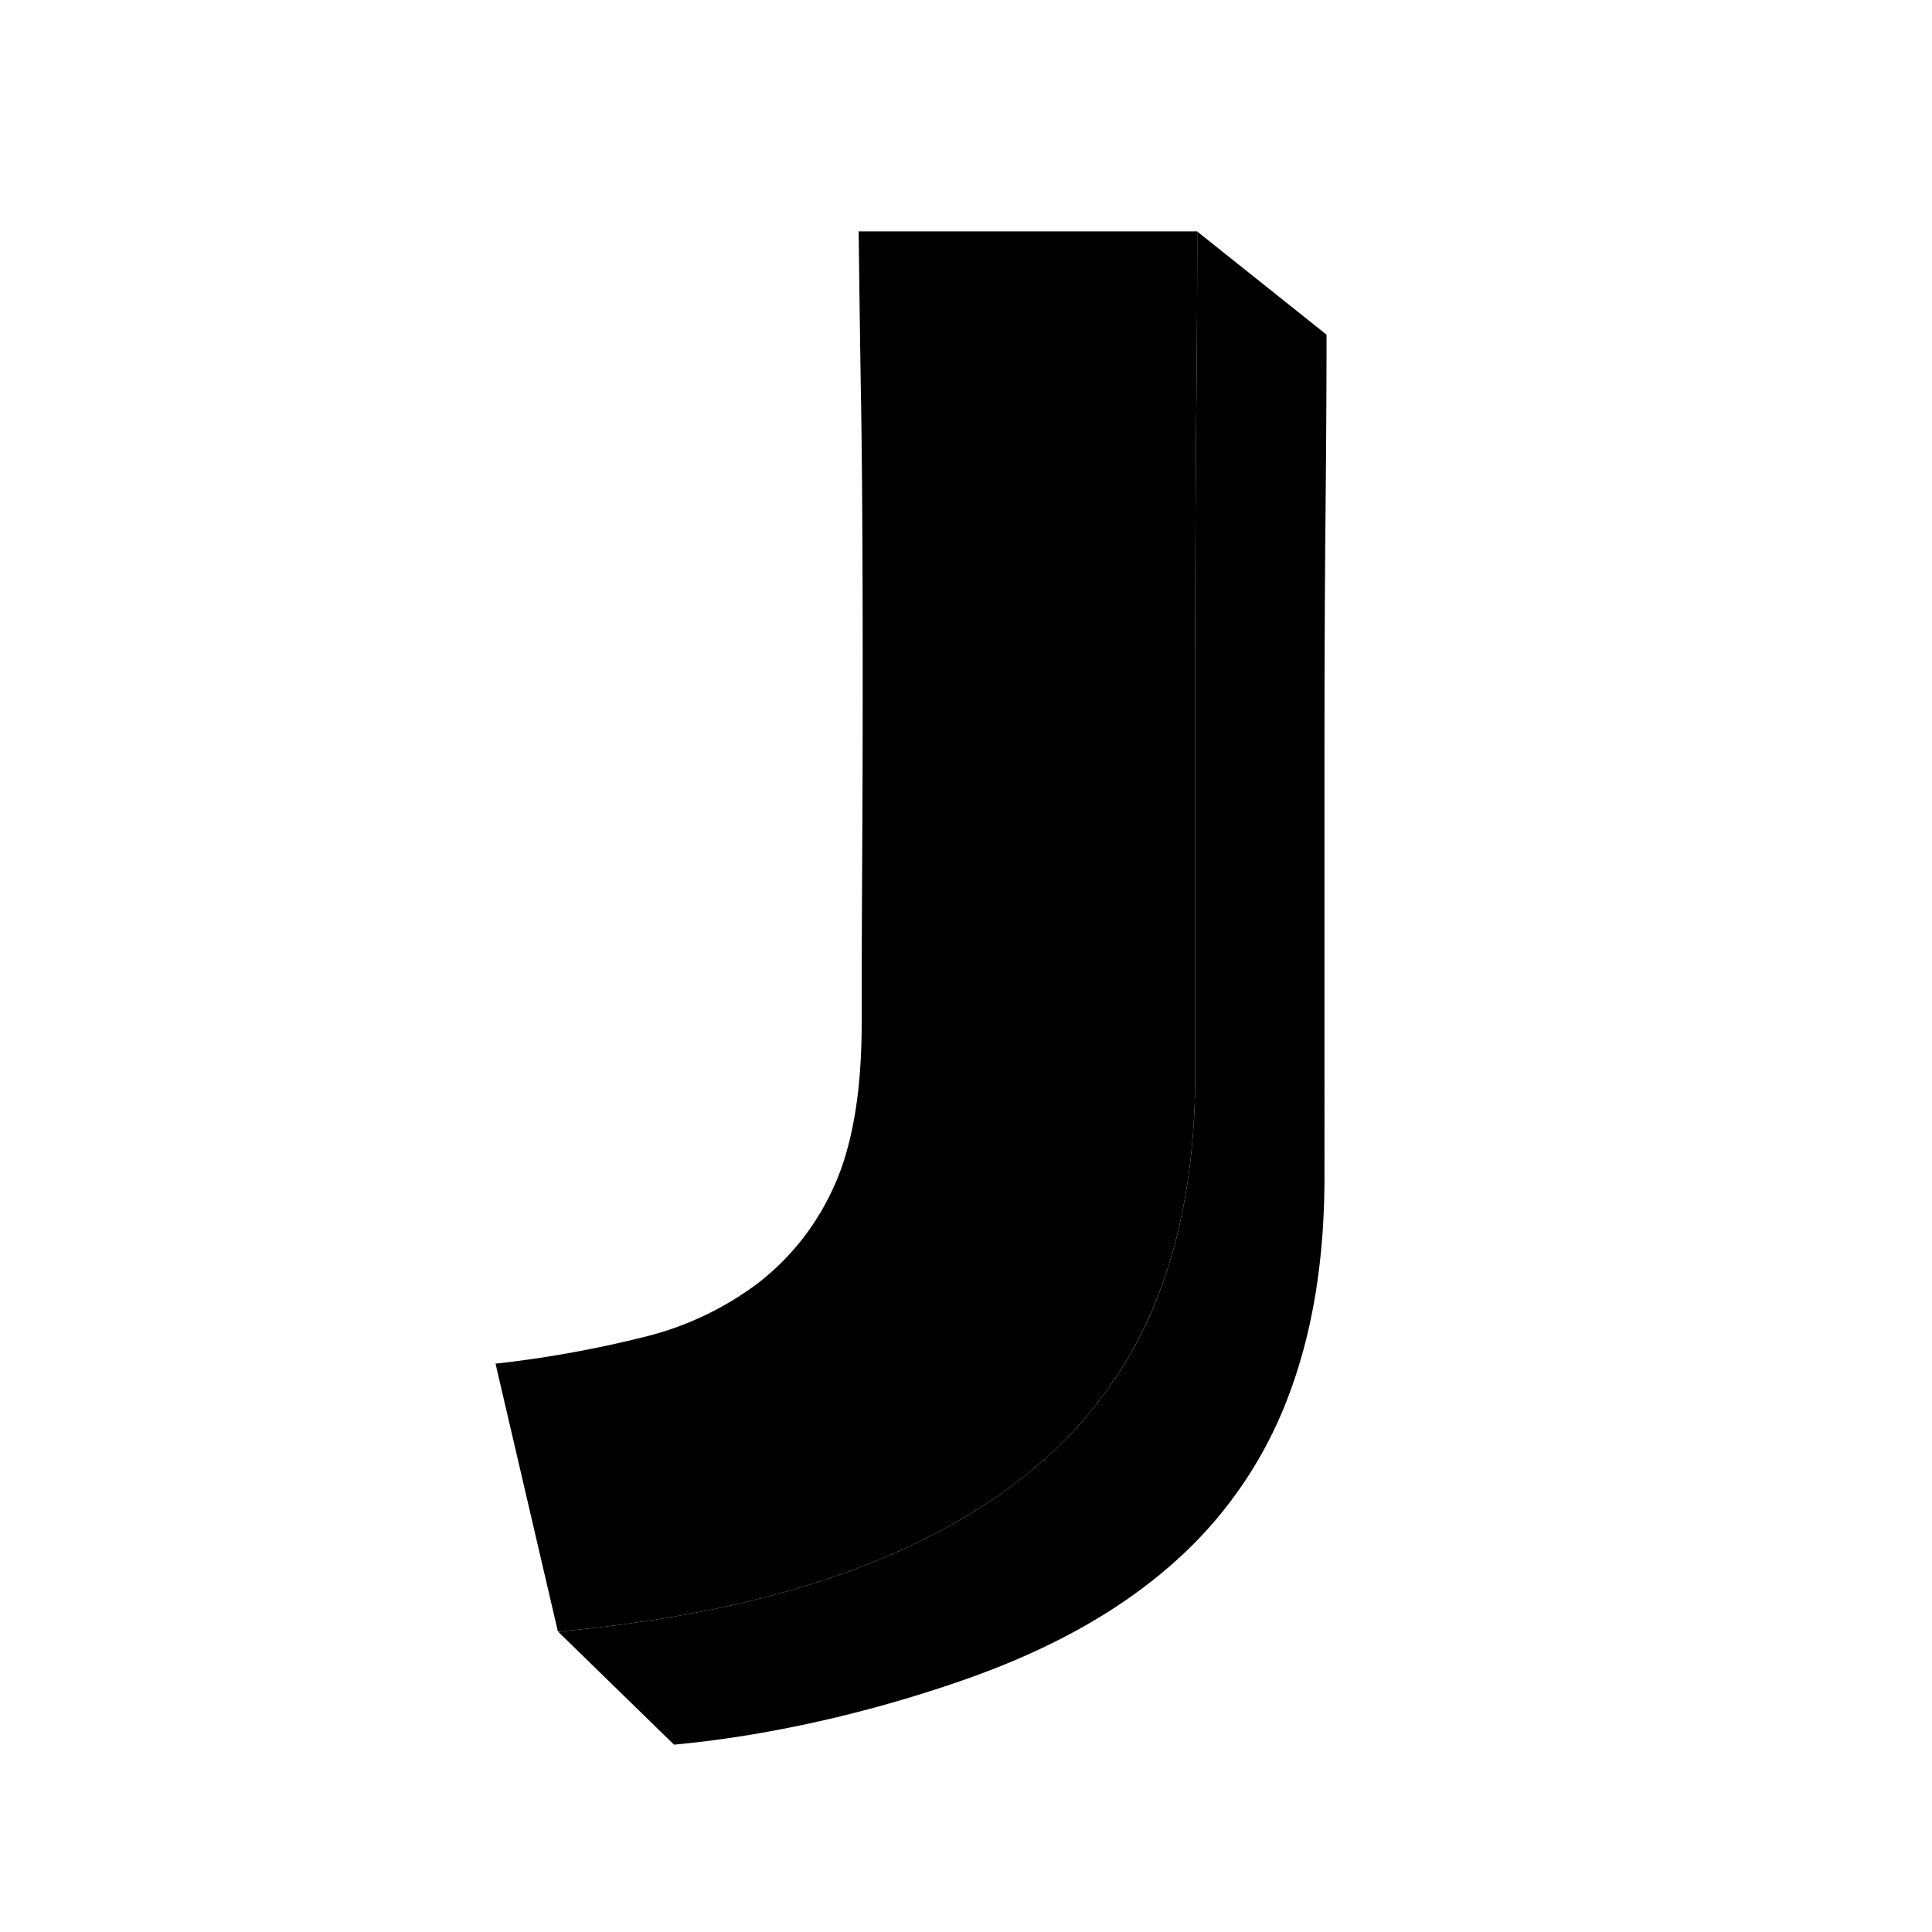 <?xml version="1.0" standalone="no"?><!DOCTYPE svg PUBLIC "-//W3C//DTD SVG 1.1//EN" "http://www.w3.org/Graphics/SVG/1.1/DTD/svg11.dtd"><svg t="1744932509254" class="icon" viewBox="0 0 1024 1024" version="1.1" xmlns="http://www.w3.org/2000/svg" p-id="9588" xmlns:xlink="http://www.w3.org/1999/xlink" width="200" height="200"><path d="M297.887 864.607a17.995 17.995 0 0 1-1.922 0.355l61.272 59.74c58.918-5.412 116.59-20.907 159.052-36.263 42.496-15.391 77.443-35.156 104.91-59.384a221.791 221.791 0 0 0 61.021-87.276c13.183-33.986 19.771-73.202 19.771-117.662V404.55c0-49.516 0.181-92.438 0.536-128.736 0.355-36.333 0.571-69.107 0.571-98.426l-68.536-54.677c0 29.244-0.181 62.017-0.536 98.316s-0.536 79.226-0.536 128.736v219.578c0 44.454-6.589 83.676-19.771 117.627a221.879 221.879 0 0 1-61.021 87.276c-27.432 24.222-62.408 44.029-104.91 59.384-41.931 15.164-91.908 25.498-149.9 30.98z" fill="currentColor" p-id="9589"></path><path d="M634.59 122.6c0 29.279-0.216 62.087-0.571 98.391a13396.432 13396.432 0 0 0-0.536 128.777v219.578c0 44.454-6.589 83.676-19.806 117.627a221.855 221.855 0 0 1-60.986 87.276c-27.467 24.222-62.449 44.029-104.91 59.384s-93.154 25.754-152.073 31.172l-33.059-142.024c26.855-2.983 53.483-7.794 79.686-14.389a165.972 165.972 0 0 0 59.629-28.463c18.059-14.068 31.702-31.778 40.964-53.11 9.193-21.339 13.783-49.516 13.783-84.568 0-28.213 0.105-57.922 0.285-89.199 0.181-31.242 0.25-63.515 0.25-96.749 0-57.852-0.25-103.838-0.786-137.998-0.571-34.16-0.996-66.043-1.351-95.683h179.429l0.052-0.023z" fill="currentColor" p-id="9590"></path></svg>